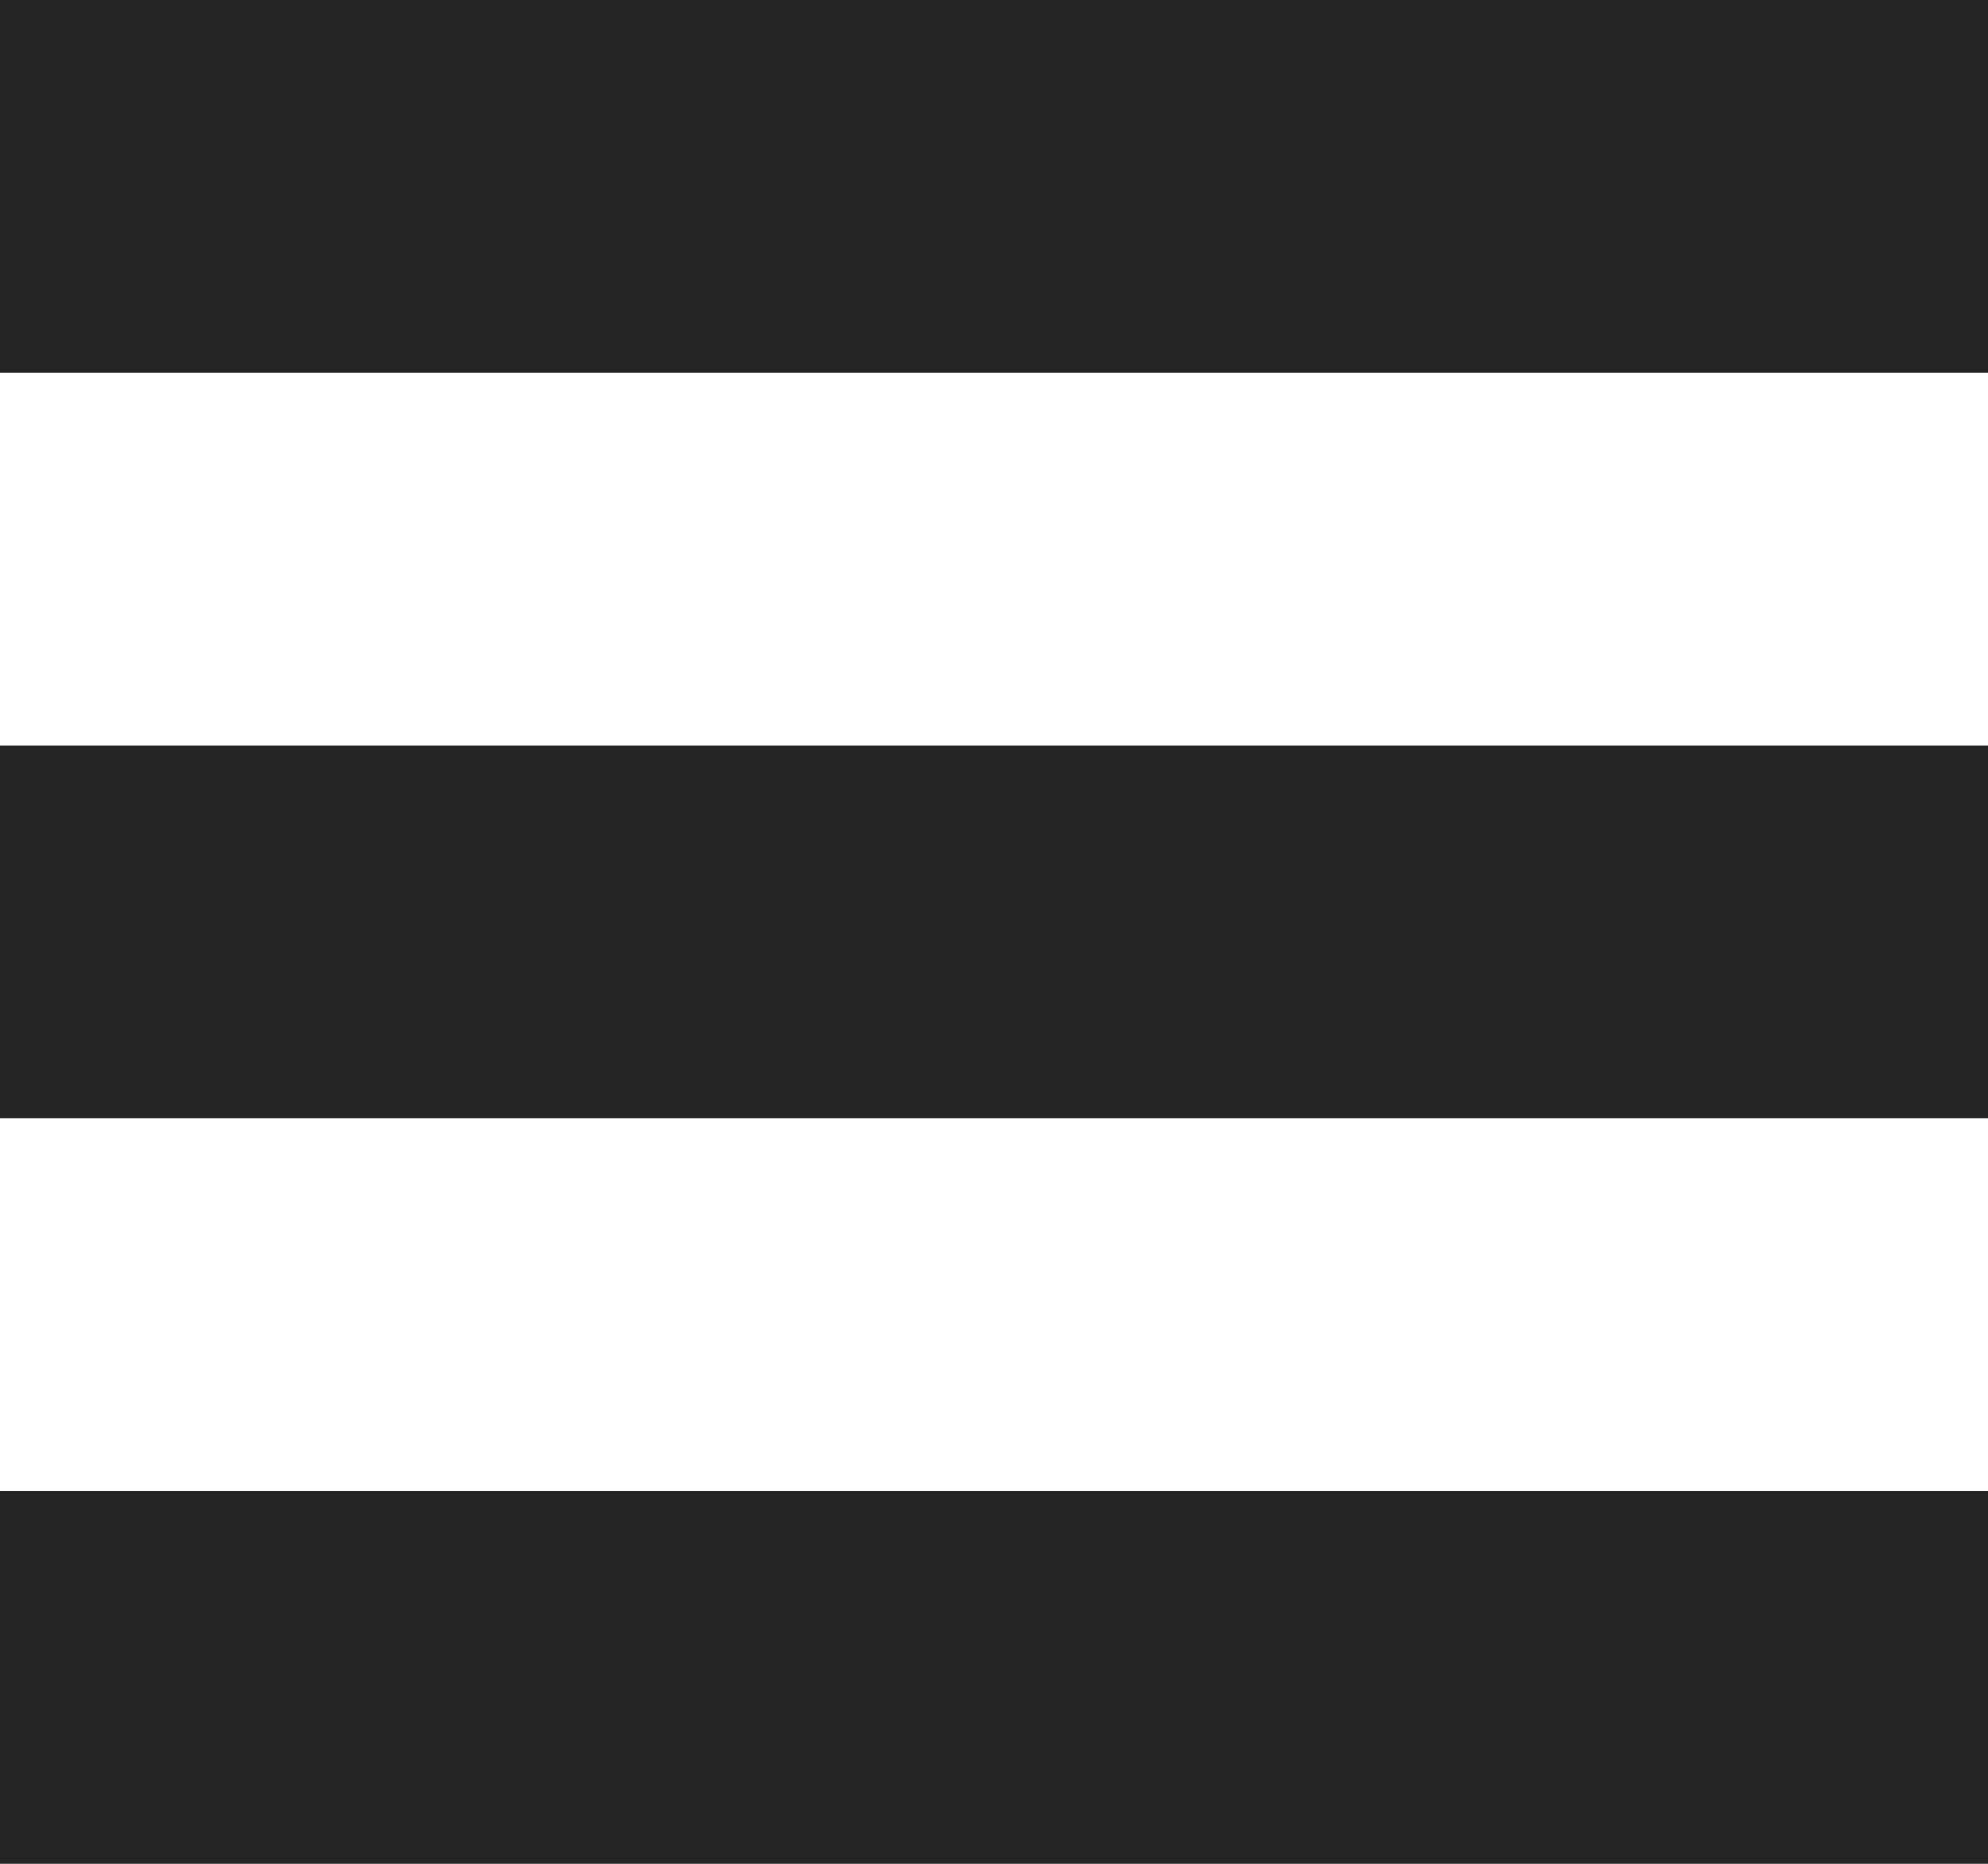 <svg xmlns="http://www.w3.org/2000/svg" width="16" height="15" viewBox="0 0 16 15">
    <g fill="#252525" fill-rule="nonzero">
        <path d="M0 3V0h16v3zM0 15v-3h16v3zM0 9V6h16v3z"/>
    </g>
</svg>
